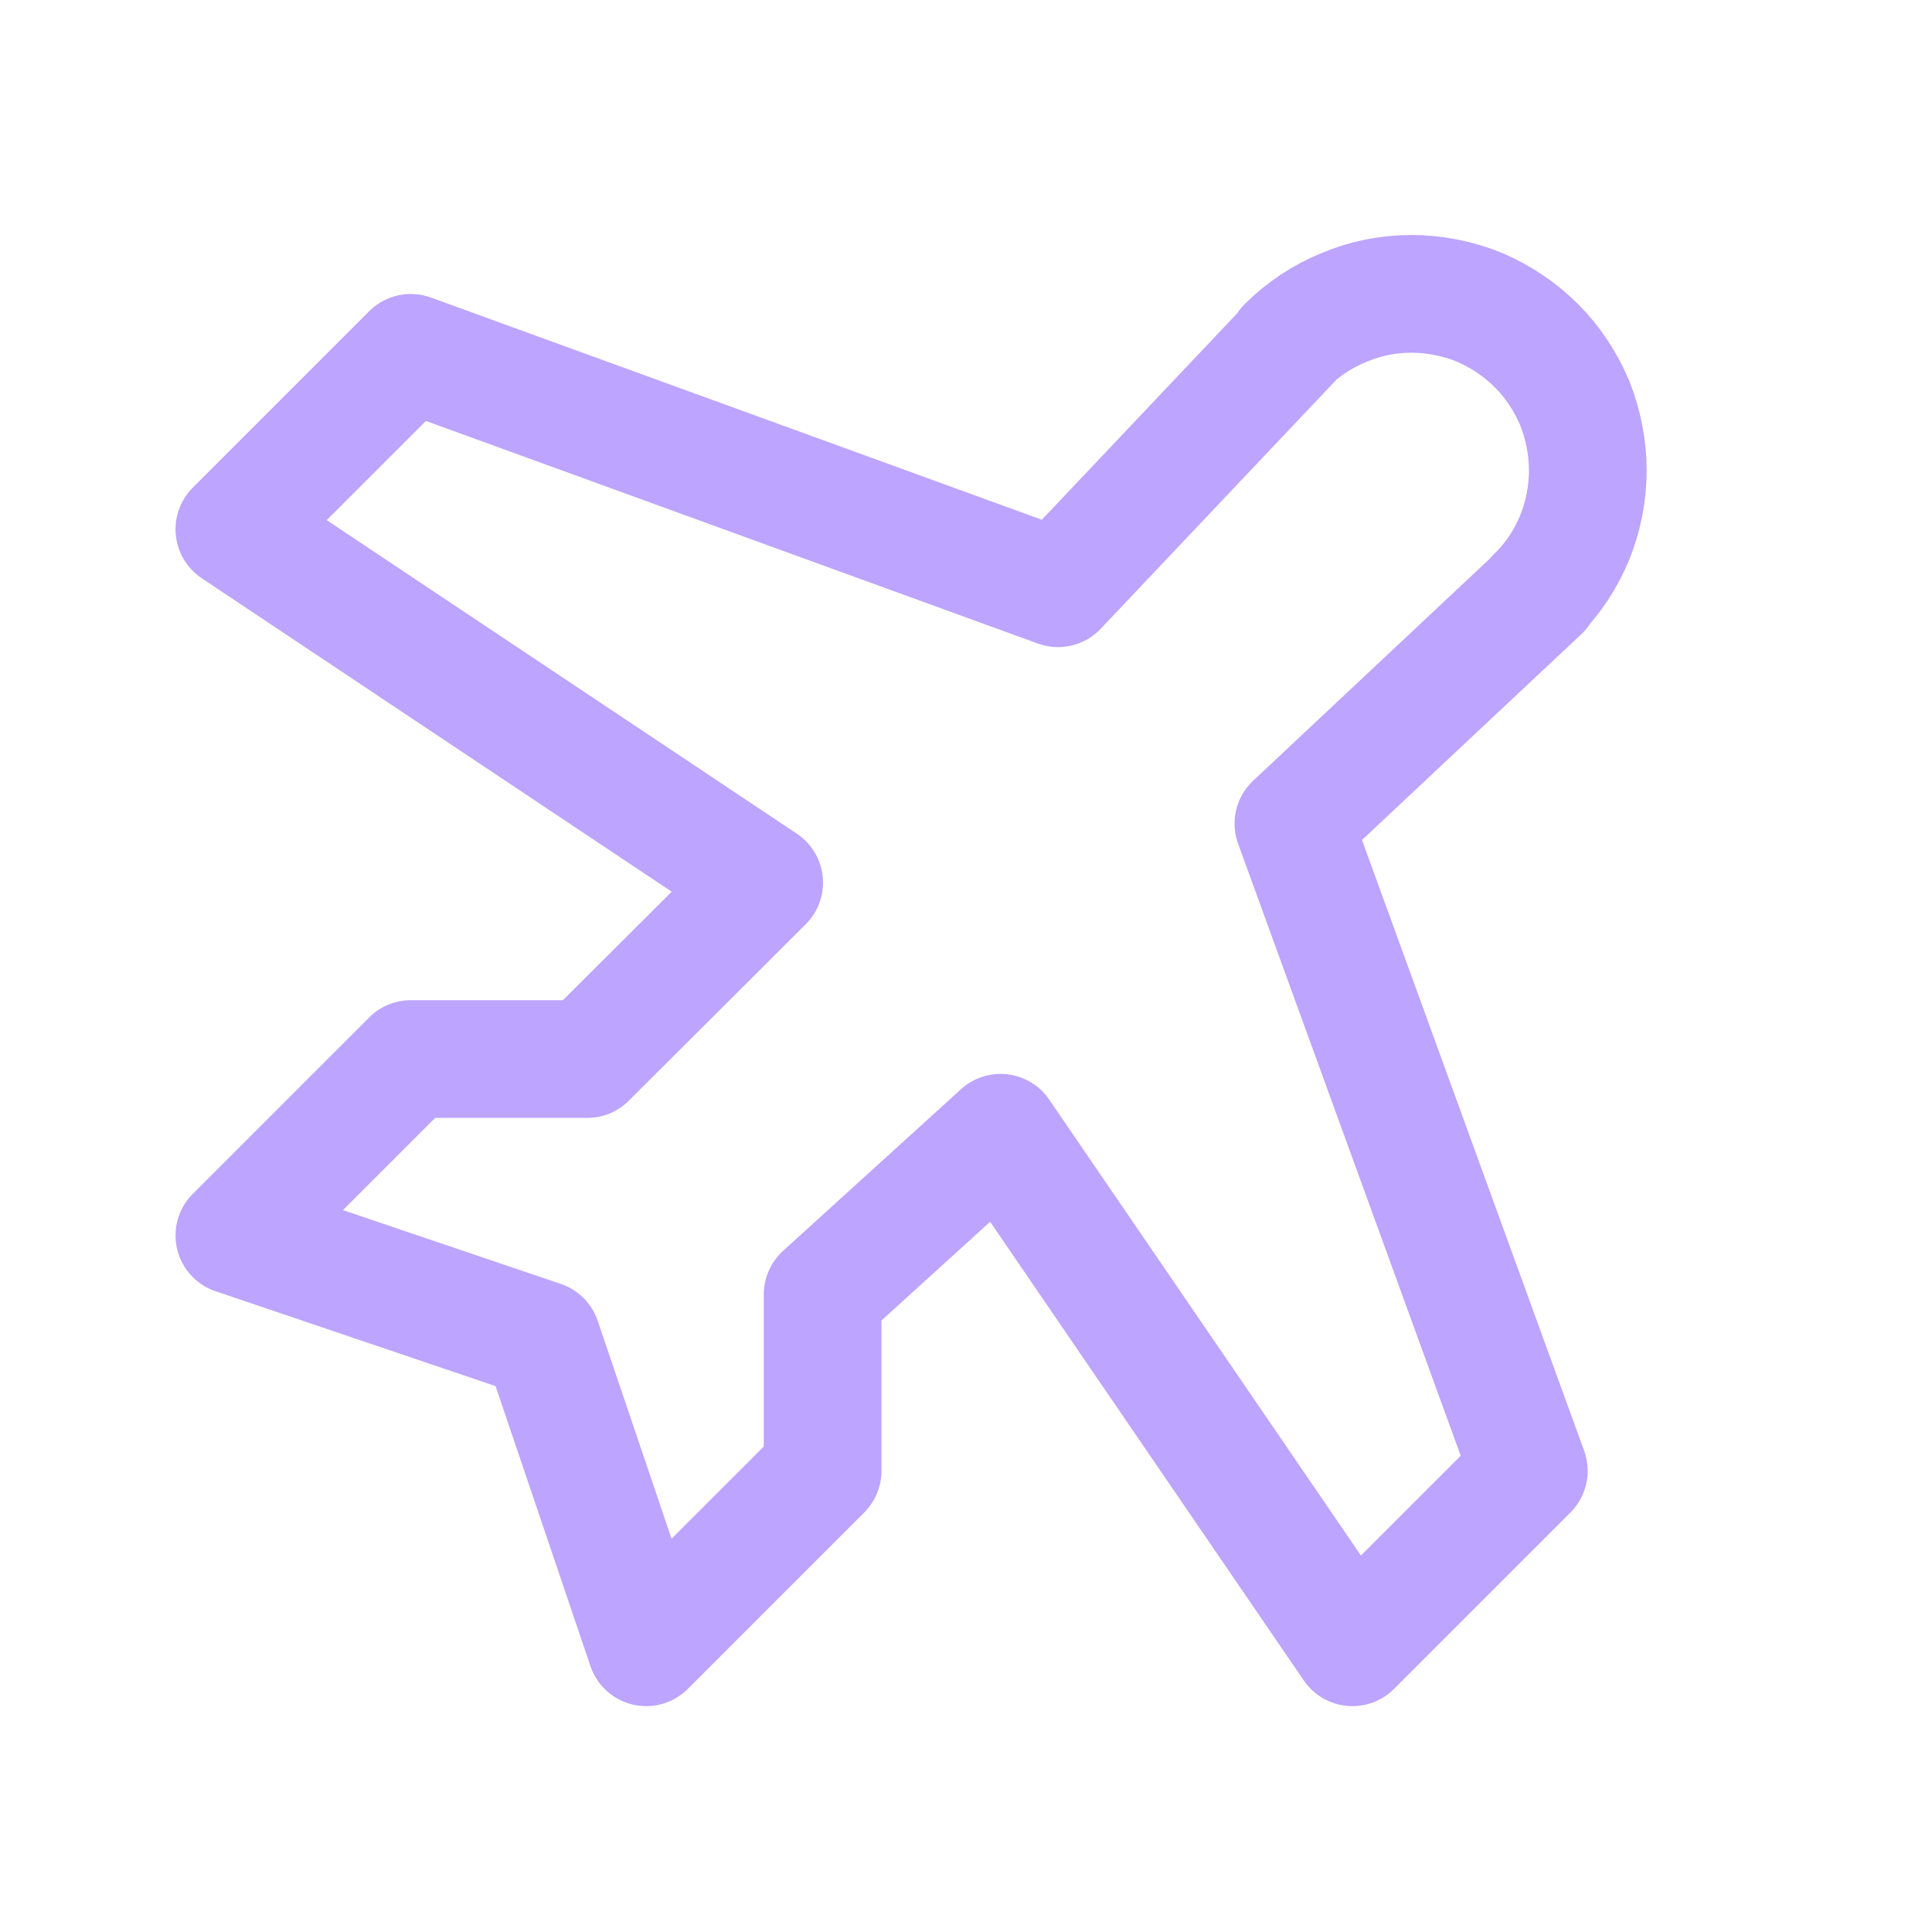<svg width="38" height="38" viewBox="0 0 38 38" fill="none" xmlns="http://www.w3.org/2000/svg" xmlns:xlink="http://www.w3.org/1999/xlink">
	<desc>
			Created with Pixso.
	</desc>
	<defs/>
	<rect id="AirplaneTilt" width="37.039" height="37.039" fill="#FFFFFF" fill-opacity="0"/>
	<path id="Vector" d="M25.44 16.2L30.07 28.93L26.6 32.4L19.68 22.28L16.18 25.46L16.18 28.93L12.71 32.4L10.66 26.35L4.61 24.3L8.08 20.83L11.55 20.83L15.03 17.36L4.61 10.41L8.08 6.94L20.81 11.57L25.4 6.72L25.3 6.8C25.62 6.48 26.01 6.22 26.43 6.05C26.85 5.87 27.3 5.78 27.76 5.78C28.21 5.78 28.67 5.87 29.09 6.04C29.51 6.22 29.89 6.47 30.22 6.8C30.54 7.12 30.79 7.5 30.97 7.92C31.14 8.35 31.23 8.8 31.23 9.25C31.23 9.71 31.14 10.16 30.97 10.58C30.79 11.01 30.54 11.39 30.21 11.71L30.31 11.63L25.44 16.2Z" stroke="#BCA4FF" stroke-opacity="1" stroke-width="2.315" stroke-linejoin="round"/>
</svg>
